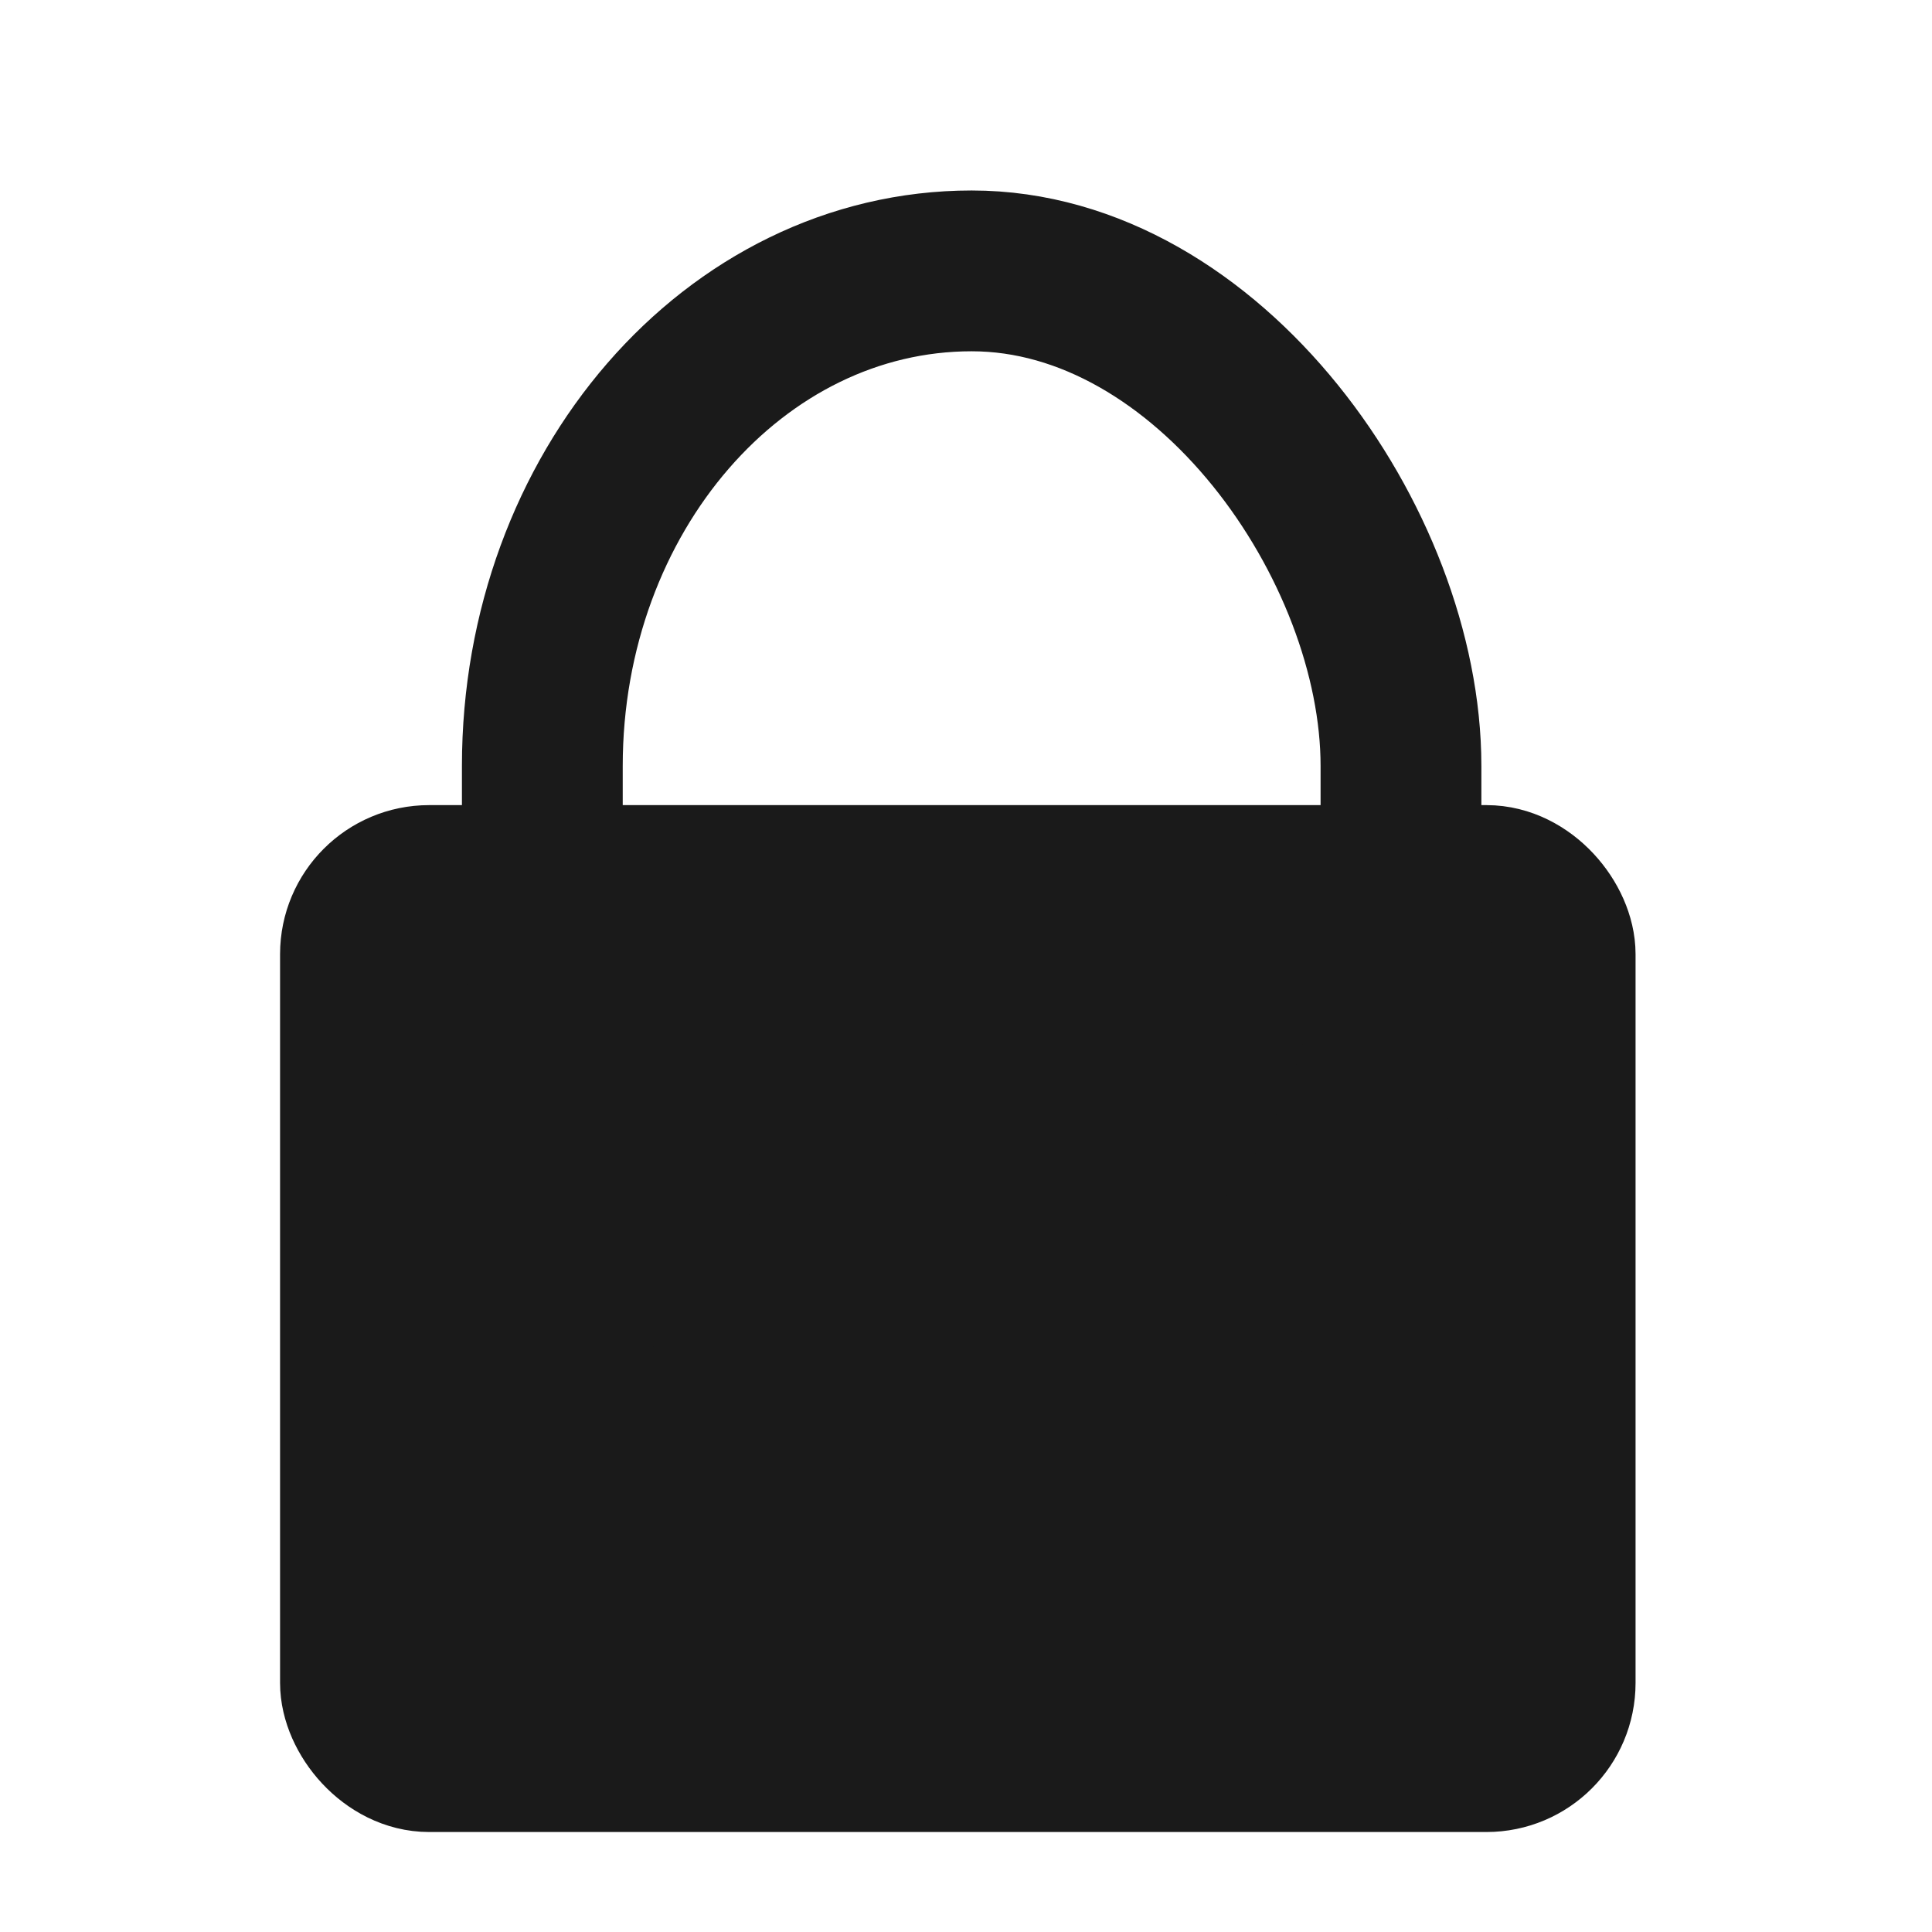 <?xml version="1.0" encoding="UTF-8" standalone="no"?>
<!-- Created with Inkscape (http://www.inkscape.org/) -->

<svg
   xmlns:dc="http://purl.org/dc/elements/1.1/"
   xmlns:cc="http://creativecommons.org/ns#"
   xmlns:rdf="http://www.w3.org/1999/02/22-rdf-syntax-ns#"
   xmlns:svg="http://www.w3.org/2000/svg"
   xmlns="http://www.w3.org/2000/svg"
   xmlns:xlink="http://www.w3.org/1999/xlink"
   xmlns:sodipodi="http://sodipodi.sourceforge.net/DTD/sodipodi-0.dtd"
   xmlns:inkscape="http://www.inkscape.org/namespaces/inkscape"
   id="svg2"
   width="48"
   height="48"
   version="1.0"
   sodipodi:docname="system-lock-screen.svg"
   inkscape:version="0.92.3 (2405546, 2018-03-11)">
  <sodipodi:namedview
     pagecolor="#ffffff"
     bordercolor="#666666"
     borderopacity="1"
     objecttolerance="10"
     gridtolerance="10"
     guidetolerance="10"
     inkscape:pageopacity="0"
     inkscape:pageshadow="2"
     inkscape:window-width="1366"
     inkscape:window-height="690"
     id="namedview41"
     showgrid="false"
     showguides="true"
     inkscape:guide-bbox="true"
     inkscape:zoom="4.9166667"
     inkscape:cx="24"
     inkscape:cy="24"
     inkscape:window-x="0"
     inkscape:window-y="28"
     inkscape:window-maximized="1"
     inkscape:current-layer="svg2" />
  <defs
     id="defs4">
    <linearGradient
       id="linearGradient6602">
      <stop
         id="stop6604"
         style="stop-color:#fff"
         offset="0" />
      <stop
         id="stop6606"
         style="stop-color:#fff;stop-opacity:0"
         offset="1" />
    </linearGradient>
    <radialGradient
       id="radialGradient6512"
       cx="12.244"
       cy="4.863"
       r="21"
       gradientTransform="matrix(1.316 .019 -.012 1.078 -3.231 6.078)"
       gradientUnits="userSpaceOnUse">
      <stop
         id="stop6714"
         style="stop-color:#5a5a5a"
         offset="0" />
      <stop
         id="stop6716"
         style="stop-color:#323232"
         offset="1" />
    </radialGradient>
    <linearGradient
       id="linearGradient6514"
       x1="24.875"
       x2="25"
       y1="29"
       y2="3"
       gradientTransform="matrix(.951 0 0 1.08 1.171 1.72)"
       gradientUnits="userSpaceOnUse">
      <stop
         id="stop6720"
         style="stop-color:#0a0a0a"
         offset="0" />
      <stop
         id="stop6722"
         style="stop-color:#1e1e1e"
         offset="1" />
    </linearGradient>
    <radialGradient
       id="radialGradient6517"
       cx="1"
       cy="5.564"
       r="23"
       gradientTransform="matrix(.956 0 0 .697 1.067 7.846)"
       gradientUnits="userSpaceOnUse"
       xlink:href="#linearGradient6602" />
    <linearGradient
       id="linearGradient6520"
       x1="20.147"
       x2="20.104"
       y1="-0"
       y2="31.983"
       gradientTransform="matrix(.959 0 0 1.066 .984 1.95)"
       gradientUnits="userSpaceOnUse">
      <stop
         id="stop6546"
         style="stop-color:#f0f0f0"
         offset="0" />
      <stop
         id="stop6548"
         style="stop-color:#d2d2d2"
         offset="1" />
    </linearGradient>
    <radialGradient
       id="radialGradient6523"
       cx="24"
       cy="38.641"
       r="8"
       gradientTransform="matrix(1.829 -3.144e-8 0 .438 -19.887 26.069)"
       gradientUnits="userSpaceOnUse"
       xlink:href="#linearGradient6602" />
    <linearGradient
       id="linearGradient6526"
       x1="320.28"
       x2="320.28"
       y1="86.913"
       y2="93.38"
       gradientTransform="matrix(.996 0 0 1 -294.88 -51.013)"
       gradientUnits="userSpaceOnUse">
      <stop
         id="stop6622"
         style="stop-color:#787878"
         offset="0" />
      <stop
         id="stop6624"
         style="stop-color:#bebebe"
         offset=".35" />
      <stop
         id="stop6626"
         style="stop-color:#c8c8c8"
         offset=".583" />
      <stop
         id="stop6628"
         style="stop-color:#e6e6e6"
         offset=".723" />
      <stop
         id="stop6630"
         style="stop-color:#8c8c8c"
         offset="1" />
    </linearGradient>
    <linearGradient
       id="linearGradient6528"
       x1="21.718"
       x2="21.686"
       y1="35.909"
       y2="42.361"
       gradientUnits="userSpaceOnUse">
      <stop
         id="stop6734"
         style="stop-color:#505050"
         offset="0" />
      <stop
         id="stop6736"
         style="stop-color:#a0a0a0"
         offset=".35" />
      <stop
         id="stop6738"
         style="stop-color:#aaa"
         offset=".583" />
      <stop
         id="stop6740"
         style="stop-color:#bebebe"
         offset=".723" />
      <stop
         id="stop6742"
         style="stop-color:#6e6e6e"
         offset="1" />
    </linearGradient>
    <radialGradient
       id="radialGradient6531"
       cx="6.703"
       cy="73.616"
       r="7.228"
       gradientTransform="matrix(1.937 0 0 .415 11.018 12.447)"
       gradientUnits="userSpaceOnUse">
      <stop
         id="stop10693"
         offset="0" />
      <stop
         id="stop10695"
         style="stop-opacity:0"
         offset="1" />
    </radialGradient>
  </defs>
  <rect
     style="opacity:1;fill:#1a1a1a;fill-opacity:1;stroke:#1a1a1a;stroke-width:3.352;stroke-miterlimit:4;stroke-dasharray:none;stroke-opacity:1"
     id="rect850"
     width="30.325"
     height="22.161"
     x="8.634"
     y="21.679"
     ry="2.028" />
  <rect
     style="opacity:1;fill:none;fill-opacity:1;stroke:#1a1a1a;stroke-width:3.995;stroke-miterlimit:4;stroke-dasharray:none;stroke-opacity:1"
     id="rect852"
     width="21.333"
     height="28.244"
     x="13.474"
     y="6.73"
     ry="12.301" />
</svg>
